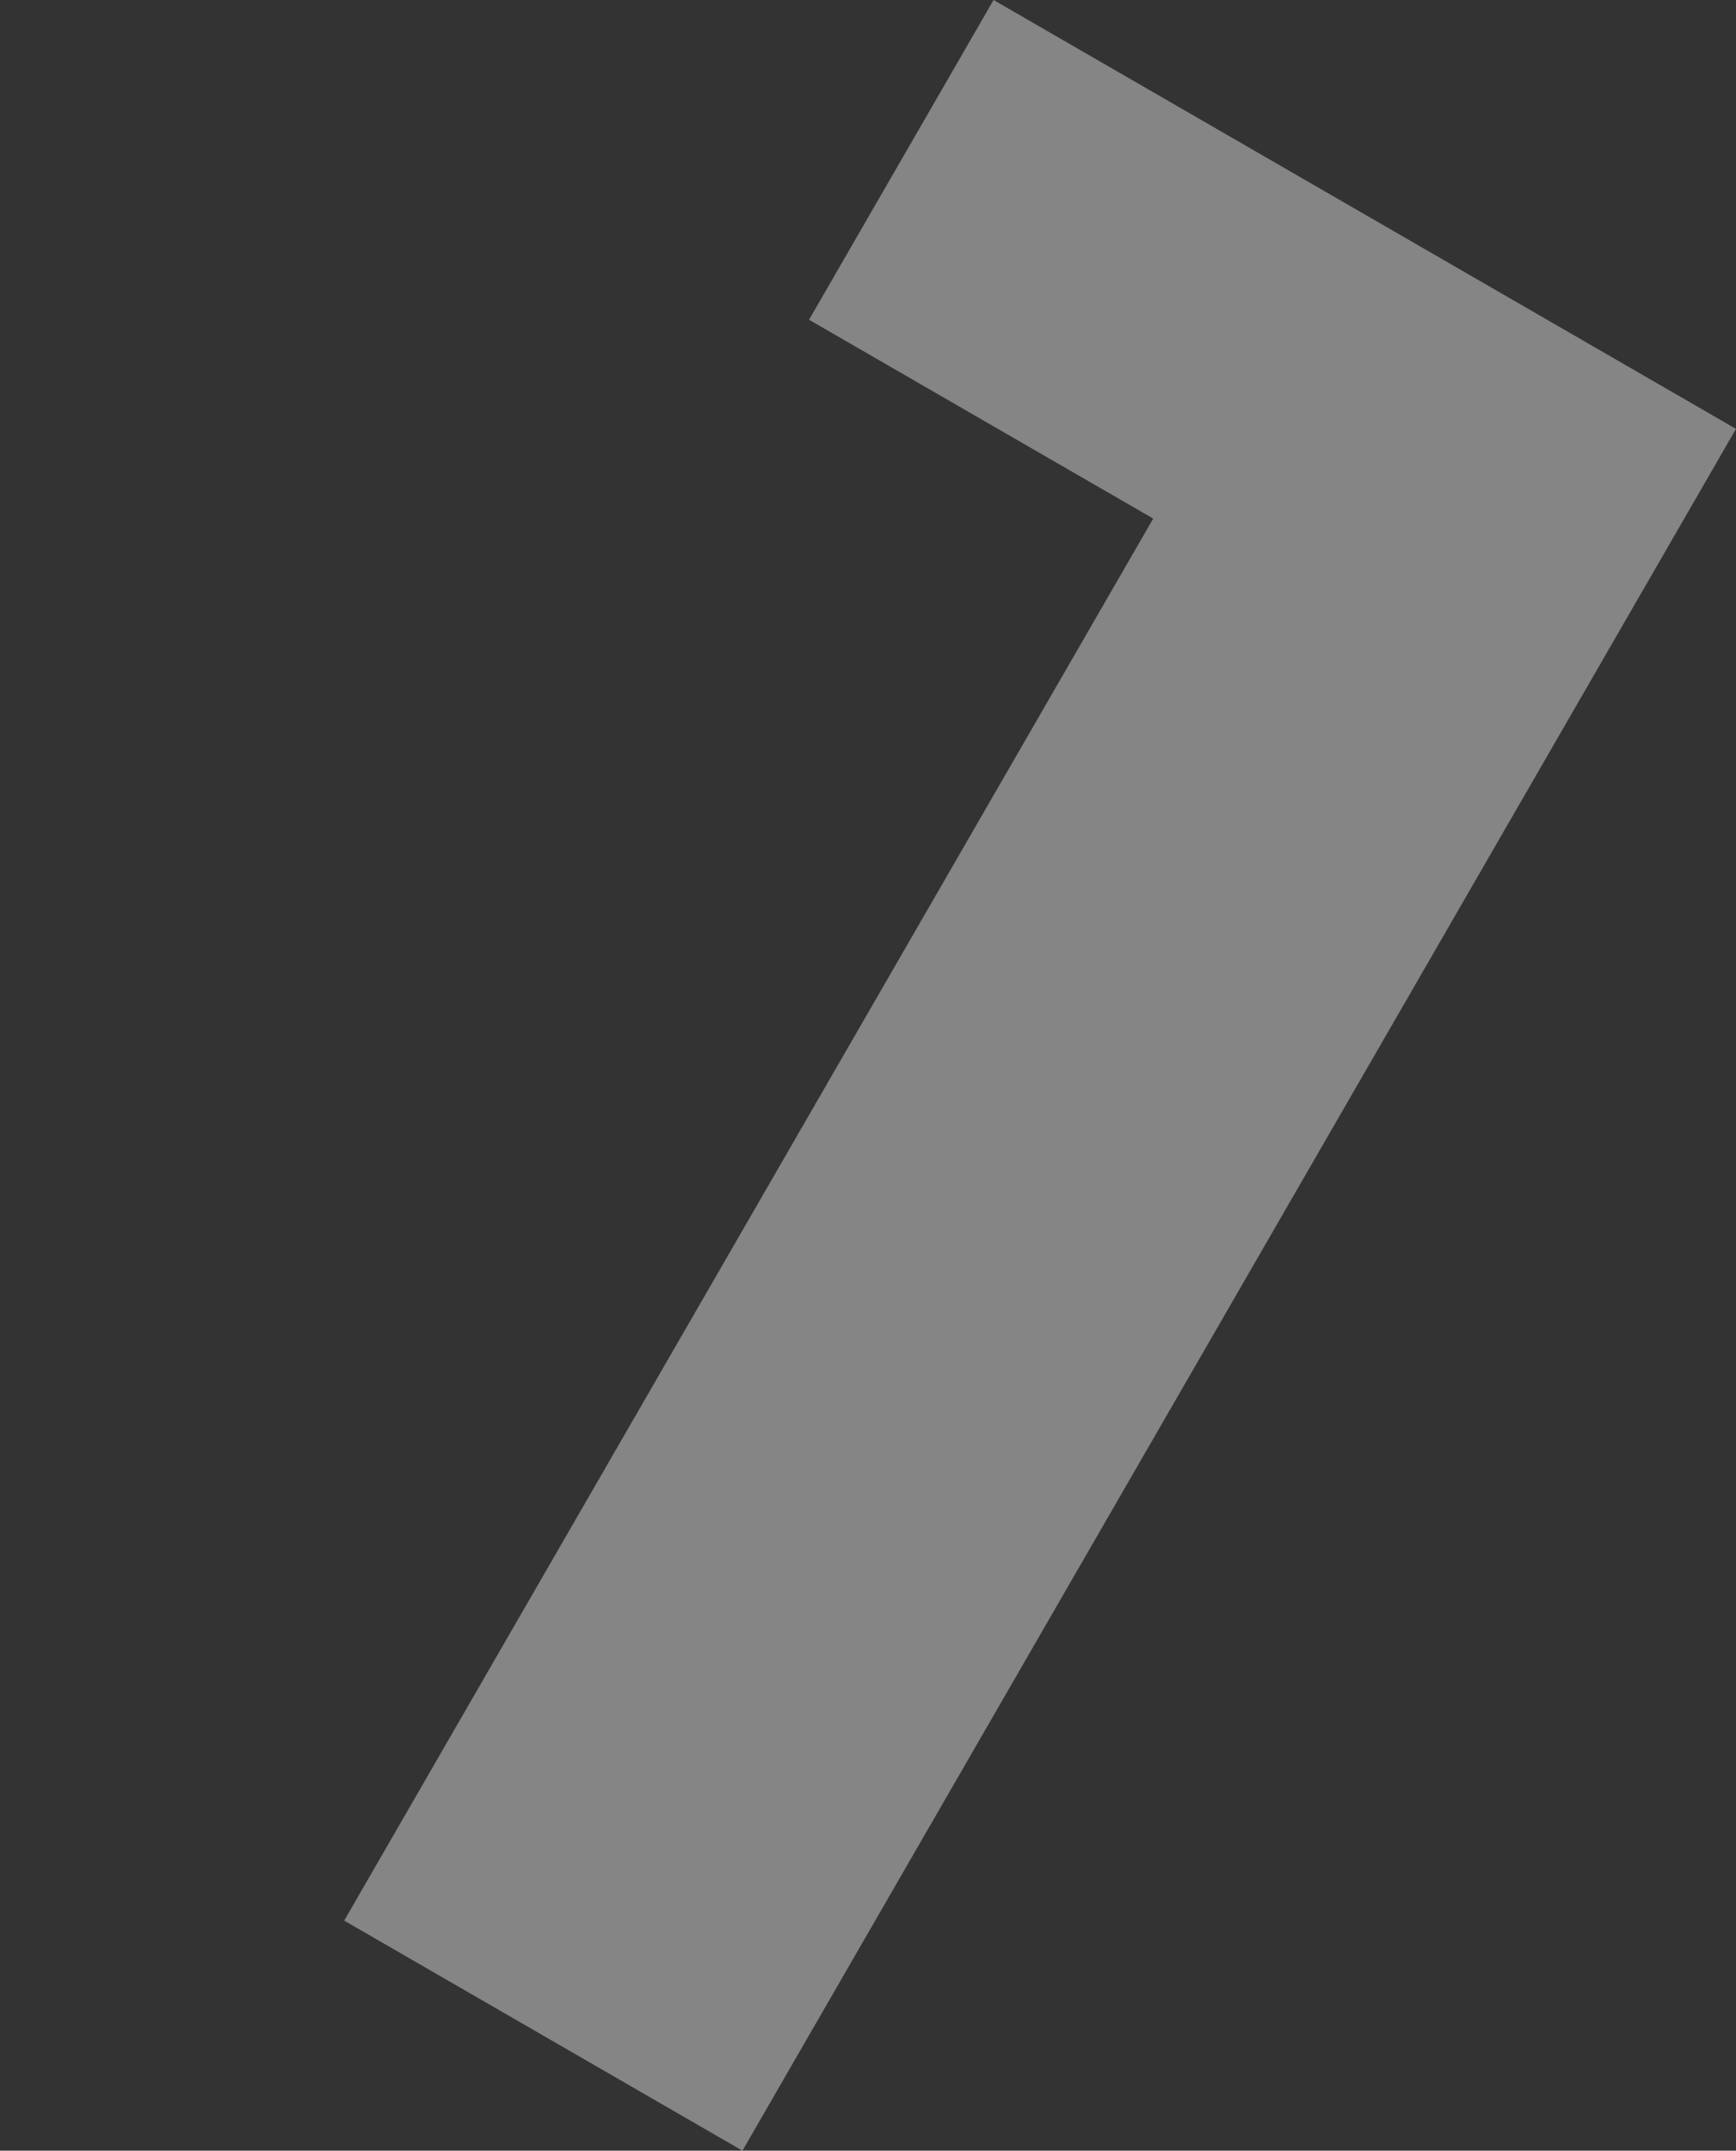 <svg xmlns="http://www.w3.org/2000/svg" width="152.885" height="189.304" viewBox="0 0 152.885 189.304">
  <rect x="0" y="0" width="152.885" height="189.304" fill="#333333" stroke="none"/>
  <path id="Path_148" data-name="Path 148" d="M169.838,67V242h-40.5V99.5h-35V67Z" transform="translate(39.301 -105.193) rotate(30)" fill="rgba(255, 255, 255, 0.4)"/>
</svg>
